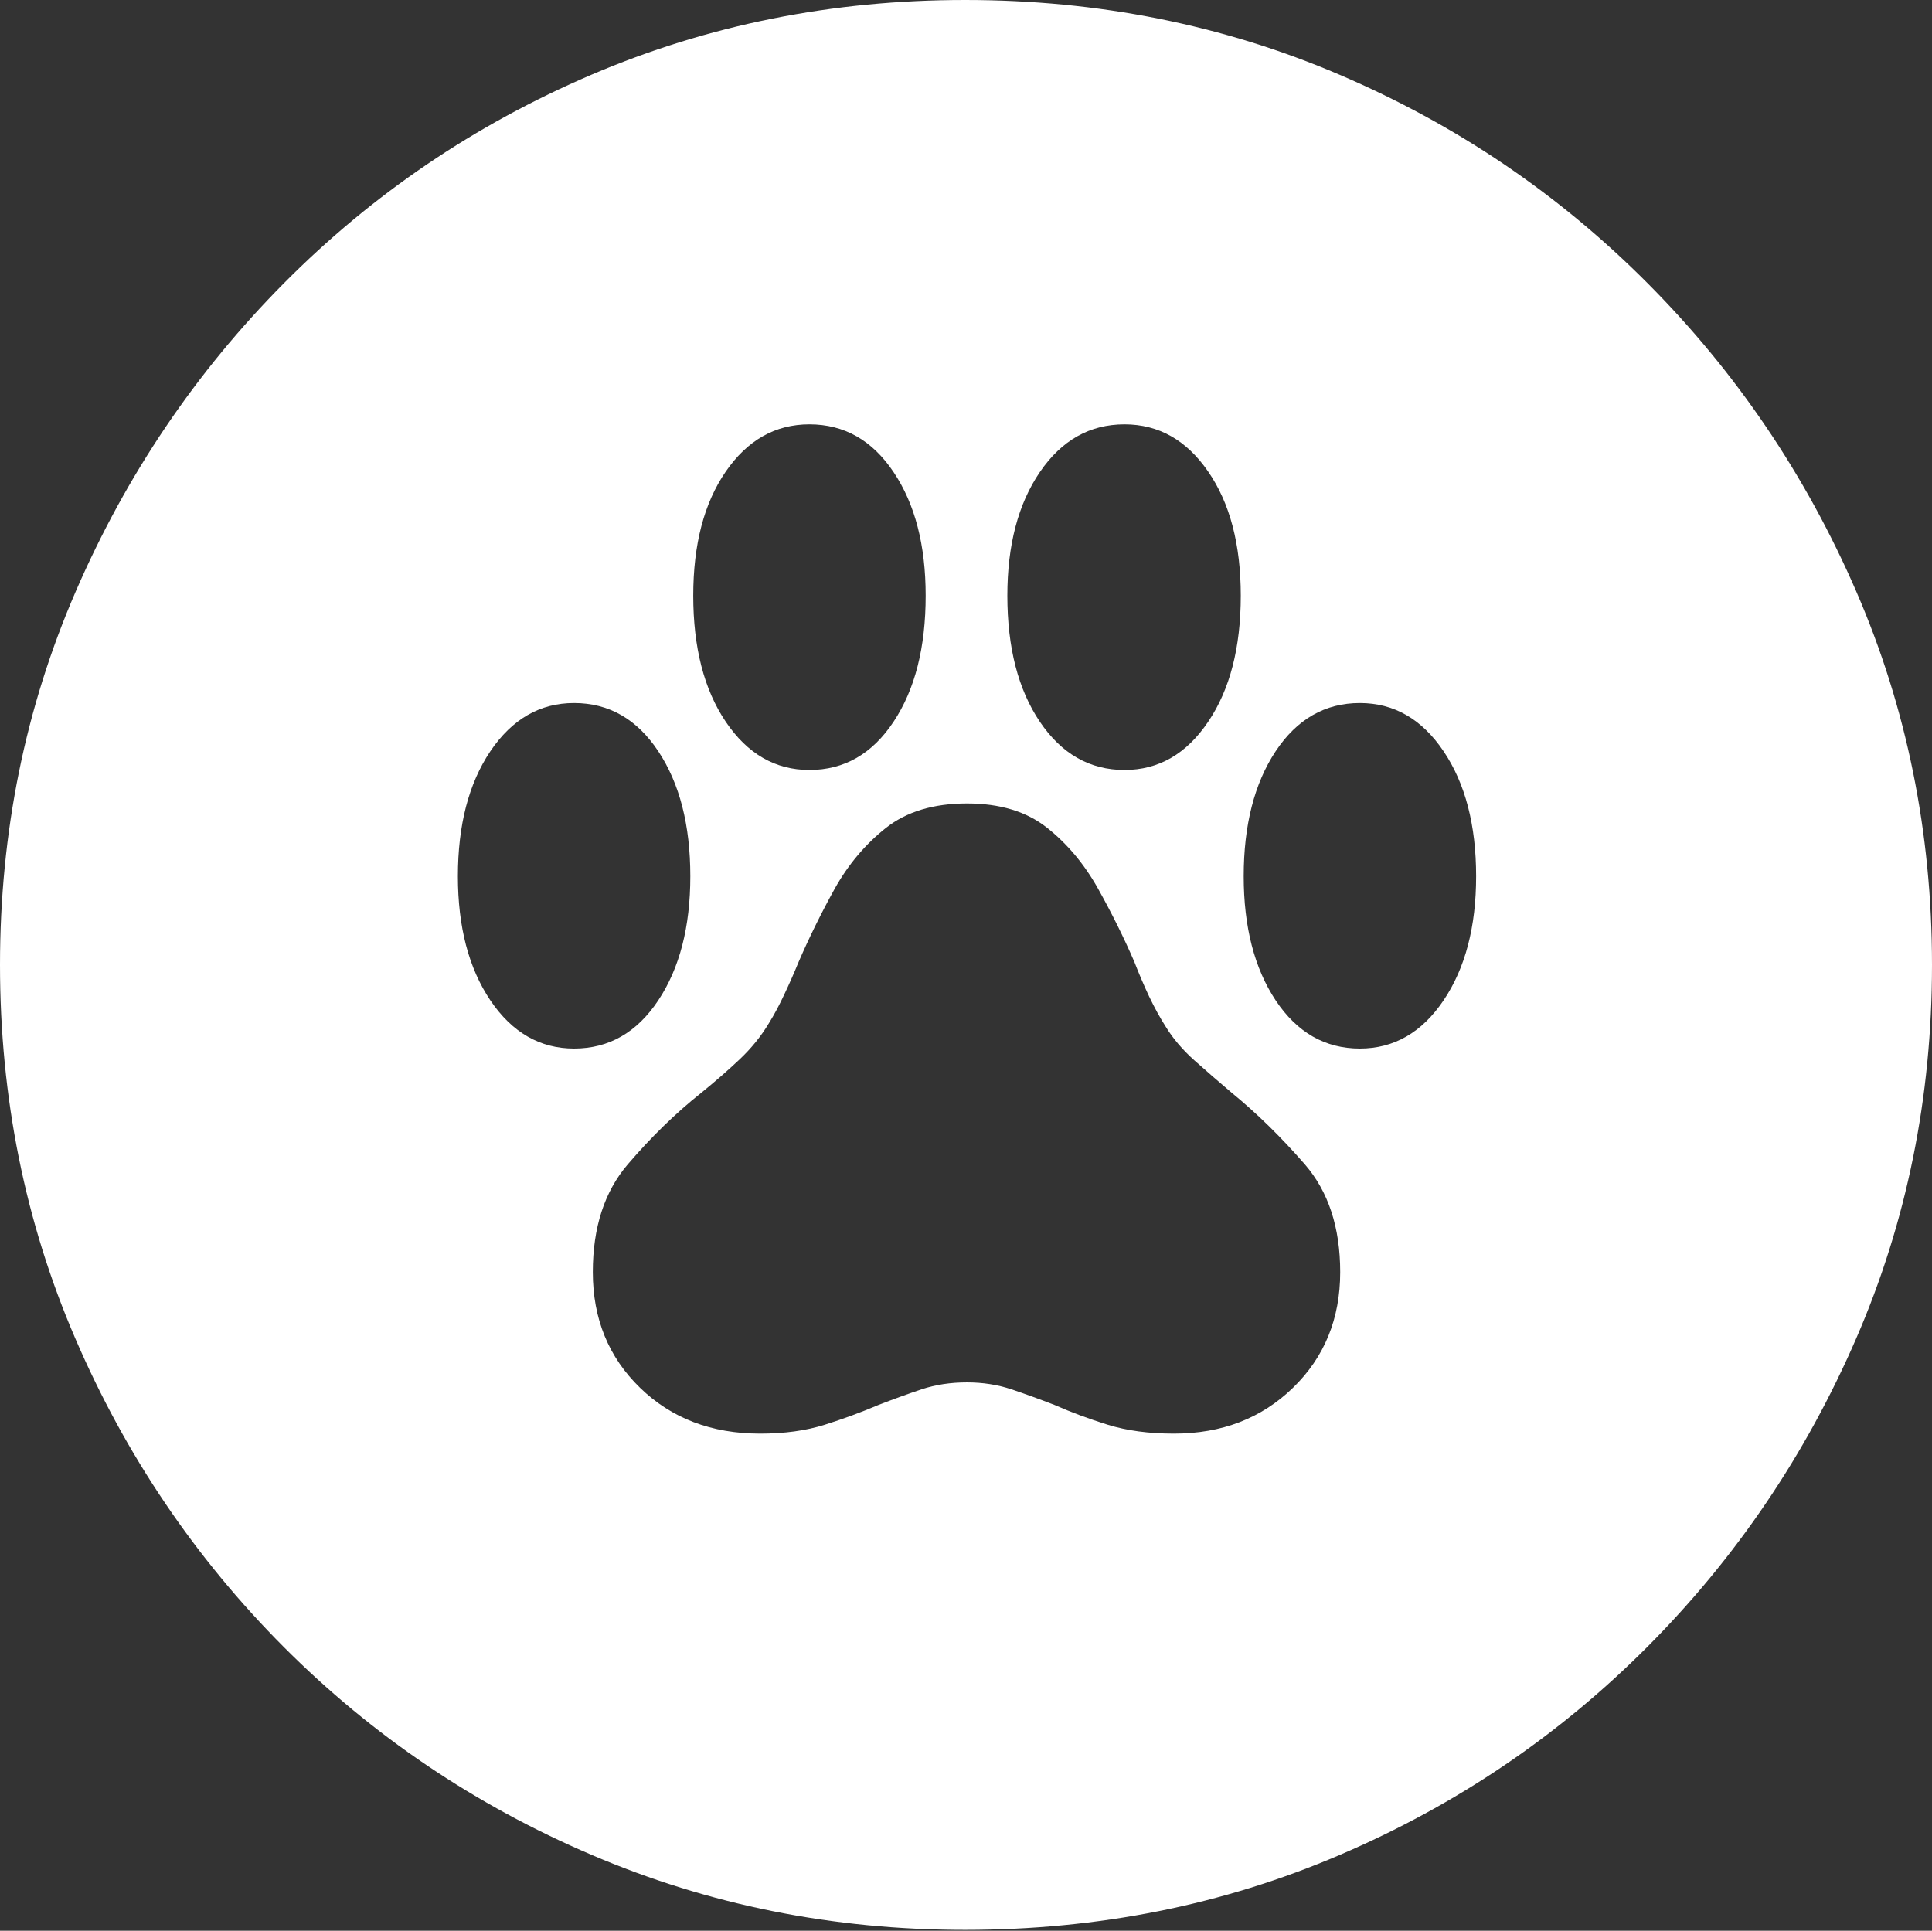 <?xml version="1.0" encoding="UTF-8"?>
<!--Generator: Apple Native CoreSVG 175-->
<!DOCTYPE svg
PUBLIC "-//W3C//DTD SVG 1.1//EN"
       "http://www.w3.org/Graphics/SVG/1.1/DTD/svg11.dtd">
<svg version="1.1" xmlns="http://www.w3.org/2000/svg" xmlns:xlink="http://www.w3.org/1999/xlink" width="19.16" height="19.15">
 <rect width="100%" height="100%" fill="#333333" stroke="none"/>
 <g>
  <rect height="19.15" opacity="0" width="19.16" x="0" y="0"/>
  <path d="M9.57 19.141Q11.553 19.141 13.286 18.398Q15.02 17.656 16.338 16.333Q17.656 15.01 18.408 13.276Q19.16 11.543 19.16 9.57Q19.16 7.598 18.408 5.864Q17.656 4.131 16.338 2.808Q15.02 1.484 13.286 0.742Q11.553 0 9.57 0Q7.598 0 5.864 0.742Q4.131 1.484 2.817 2.808Q1.504 4.131 0.752 5.864Q0 7.598 0 9.57Q0 11.543 0.747 13.276Q1.494 15.01 2.812 16.333Q4.131 17.656 5.869 18.398Q7.607 19.141 9.57 19.141ZM4.541 8.691Q4.541 7.93 4.863 7.451Q5.186 6.973 5.693 6.973Q6.211 6.973 6.528 7.451Q6.846 7.93 6.846 8.691Q6.846 9.443 6.528 9.922Q6.211 10.4 5.693 10.4Q5.186 10.4 4.863 9.922Q4.541 9.443 4.541 8.691ZM6.875 5.908Q6.875 5.146 7.197 4.678Q7.52 4.209 8.027 4.209Q8.545 4.209 8.862 4.683Q9.18 5.156 9.18 5.908Q9.18 6.68 8.862 7.158Q8.545 7.637 8.027 7.637Q7.52 7.637 7.197 7.158Q6.875 6.68 6.875 5.908ZM9.99 5.908Q9.99 5.156 10.312 4.683Q10.635 4.209 11.152 4.209Q11.66 4.209 11.982 4.678Q12.305 5.146 12.305 5.908Q12.305 6.68 11.982 7.158Q11.66 7.637 11.152 7.637Q10.635 7.637 10.312 7.158Q9.99 6.68 9.99 5.908ZM12.334 8.691Q12.334 7.93 12.651 7.451Q12.969 6.973 13.486 6.973Q13.994 6.973 14.316 7.451Q14.639 7.93 14.639 8.691Q14.639 9.443 14.316 9.922Q13.994 10.4 13.486 10.4Q12.969 10.4 12.651 9.922Q12.334 9.443 12.334 8.691ZM5.879 12.617Q5.879 11.953 6.226 11.548Q6.572 11.143 6.953 10.84Q7.158 10.674 7.334 10.508Q7.51 10.342 7.627 10.146Q7.705 10.02 7.778 9.863Q7.852 9.707 7.92 9.541Q8.076 9.18 8.276 8.818Q8.477 8.457 8.784 8.213Q9.092 7.969 9.59 7.969Q10.078 7.969 10.381 8.208Q10.684 8.447 10.889 8.813Q11.094 9.18 11.25 9.541Q11.318 9.717 11.396 9.883Q11.475 10.049 11.562 10.185Q11.67 10.361 11.846 10.518Q12.021 10.674 12.217 10.84Q12.588 11.143 12.94 11.548Q13.291 11.953 13.291 12.617Q13.291 13.31 12.822 13.765Q12.354 14.219 11.641 14.219Q11.27 14.219 10.986 14.131Q10.703 14.043 10.459 13.935Q10.234 13.848 10.029 13.779Q9.824 13.711 9.59 13.711Q9.346 13.711 9.141 13.779Q8.936 13.848 8.711 13.935Q8.457 14.043 8.179 14.131Q7.9 14.219 7.539 14.219Q6.816 14.219 6.348 13.765Q5.879 13.31 5.879 12.617Z" fill="#ffffff"/>
 </g>
</svg>
